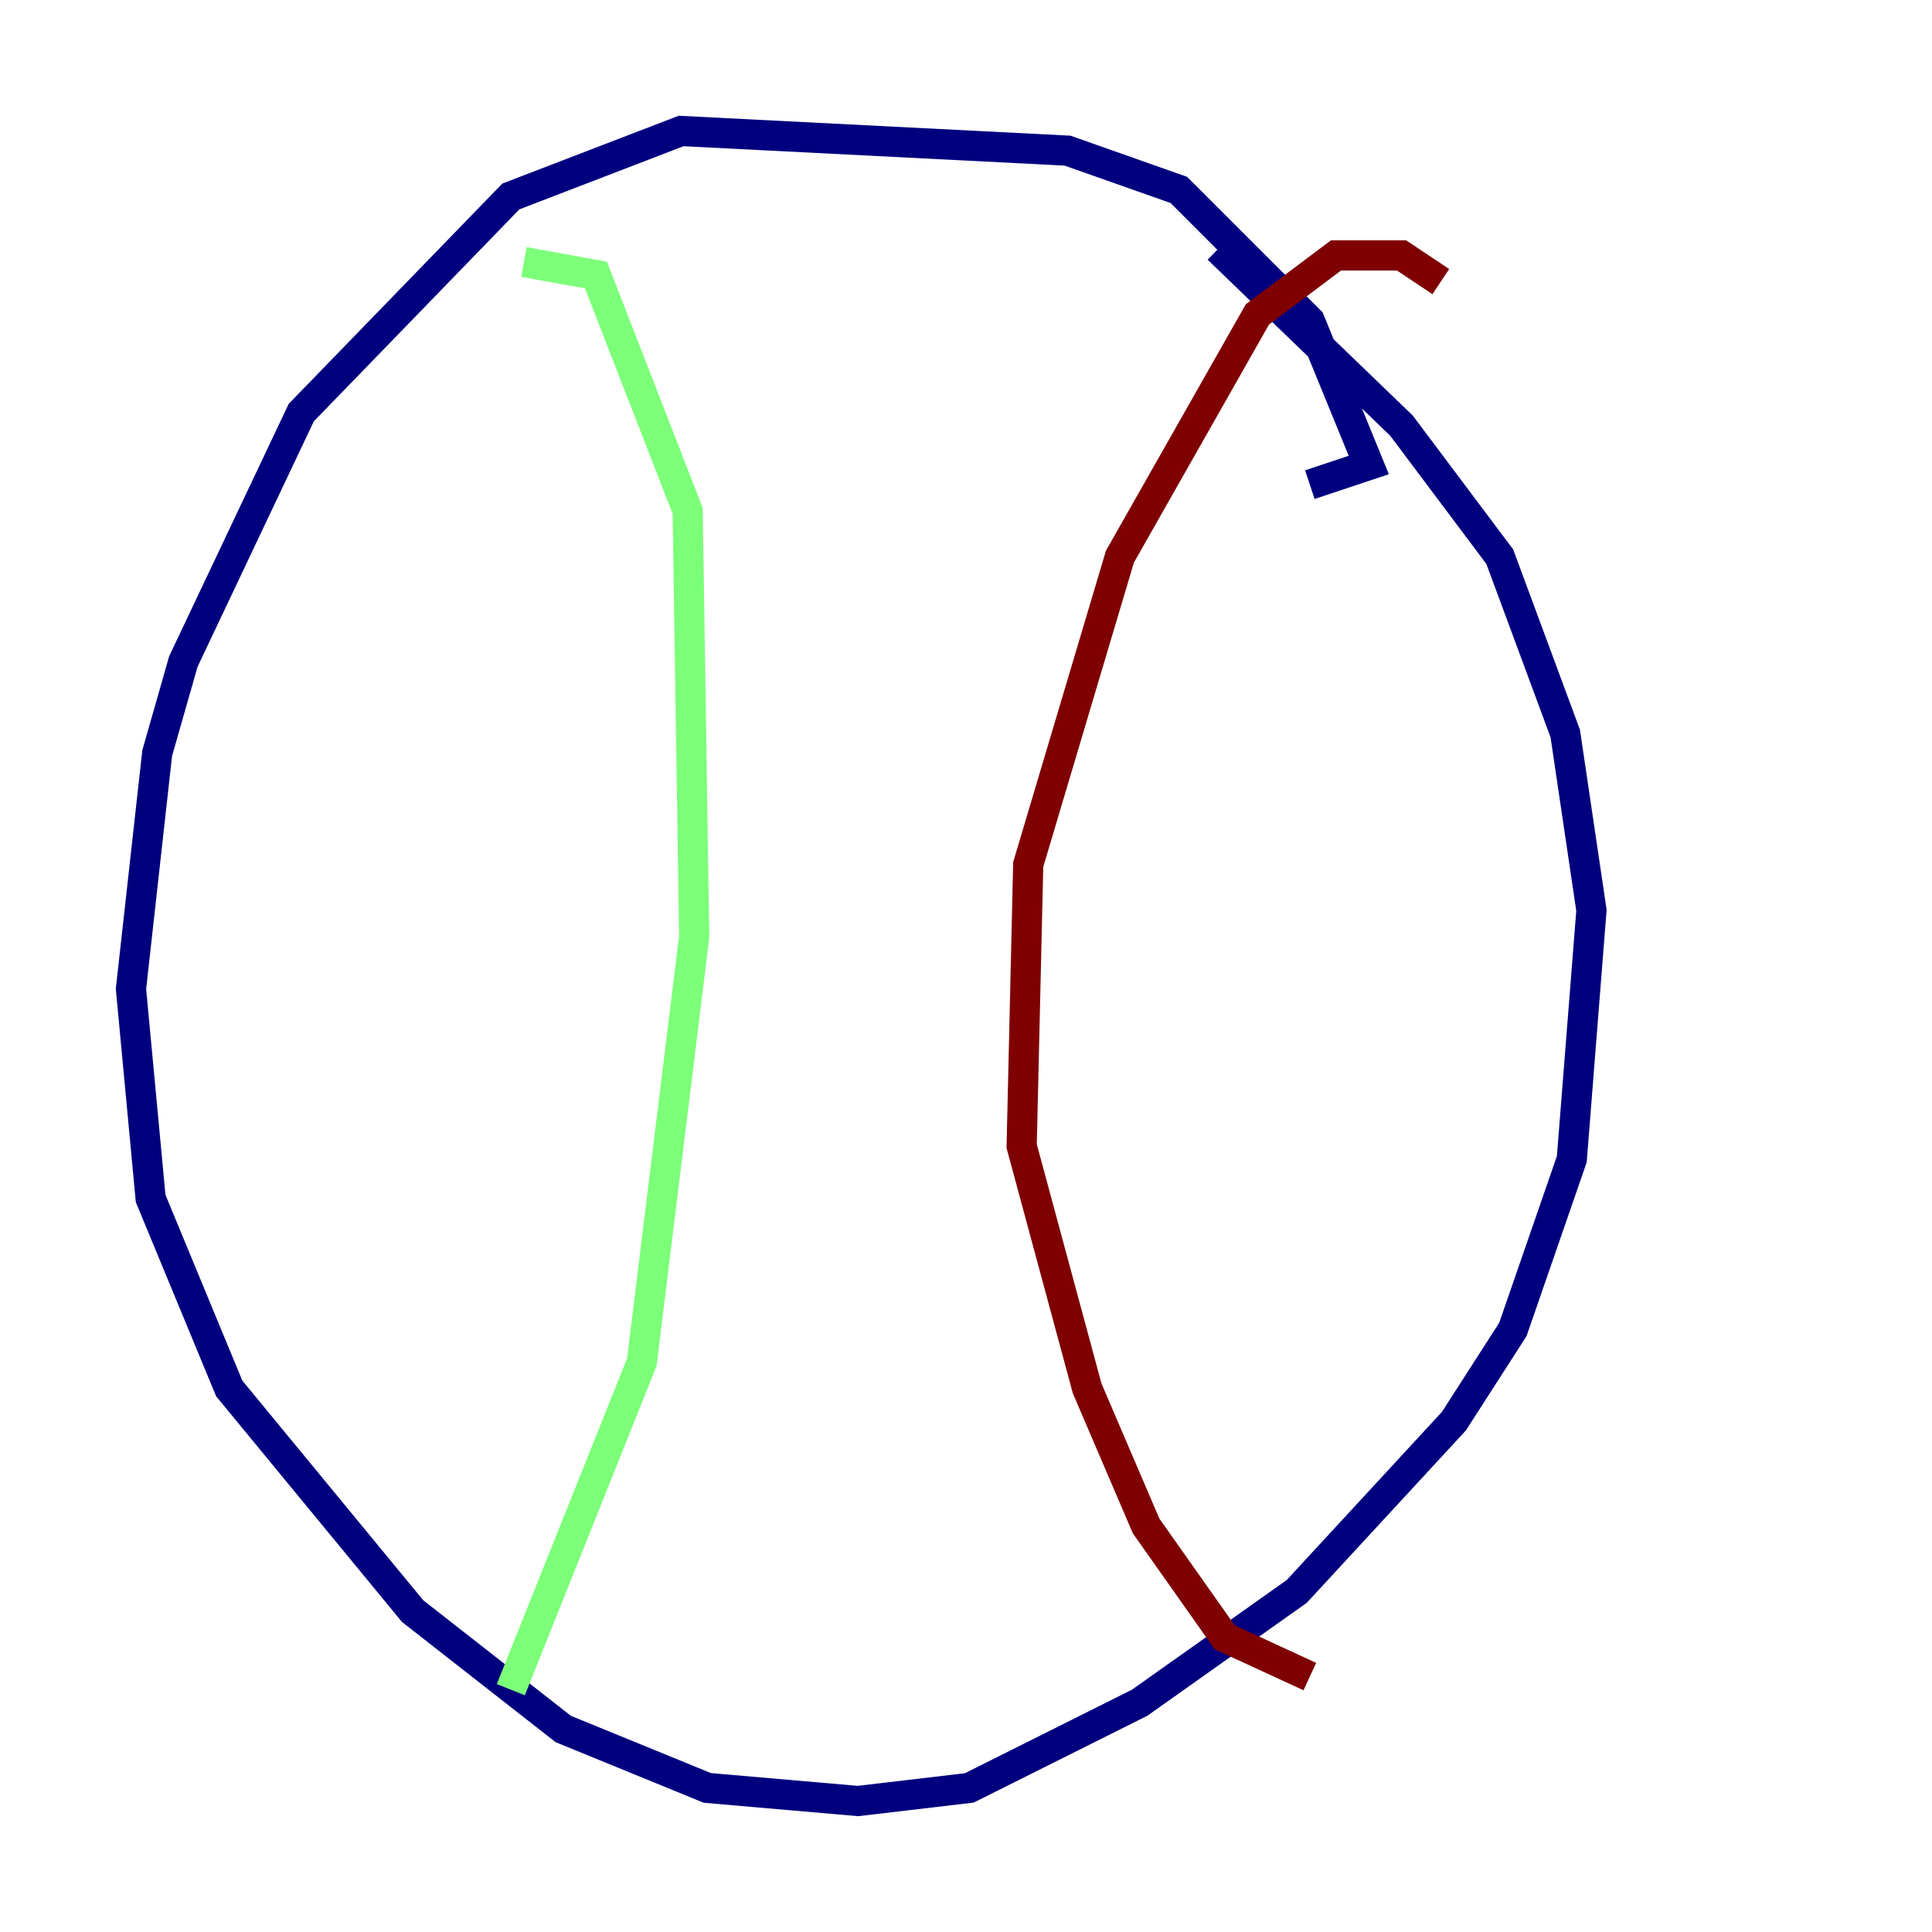 <?xml version="1.0" encoding="utf-8" ?>
<svg baseProfile="tiny" height="128" version="1.2" viewBox="0,0,128,128" width="128" xmlns="http://www.w3.org/2000/svg" xmlns:ev="http://www.w3.org/2001/xml-events" xmlns:xlink="http://www.w3.org/1999/xlink"><defs /><polyline fill="none" points="86.78,32.108 90.685,30.807 86.78,21.261 78.102,12.583 70.725,9.98 45.125,8.678 33.844,13.017 19.959,27.336 12.149,43.824 10.414,49.898 8.678,65.519 9.98,79.403 15.186,91.986 27.336,106.739 37.315,114.549 46.861,118.454 56.841,119.322 64.217,118.454 75.498,112.814 85.912,105.437 96.325,94.156 100.231,88.081 104.136,76.8 105.437,60.312 103.702,48.597 99.363,36.881 92.854,28.203 80.705,16.488" stroke="#00007f" stroke-width="2" /><polyline fill="none" points="34.712,17.356 39.485,18.224 45.559,33.844 45.993,62.047 42.522,90.251 33.844,111.946" stroke="#7cff79" stroke-width="2" /><polyline fill="none" points="95.458,18.658 92.854,16.922 88.515,16.922 83.308,20.827 74.197,36.881 68.122,57.275 67.688,75.932 72.027,91.986 75.932,101.098 81.139,108.475 86.78,111.078" stroke="#7f0000" stroke-width="2" /></svg>